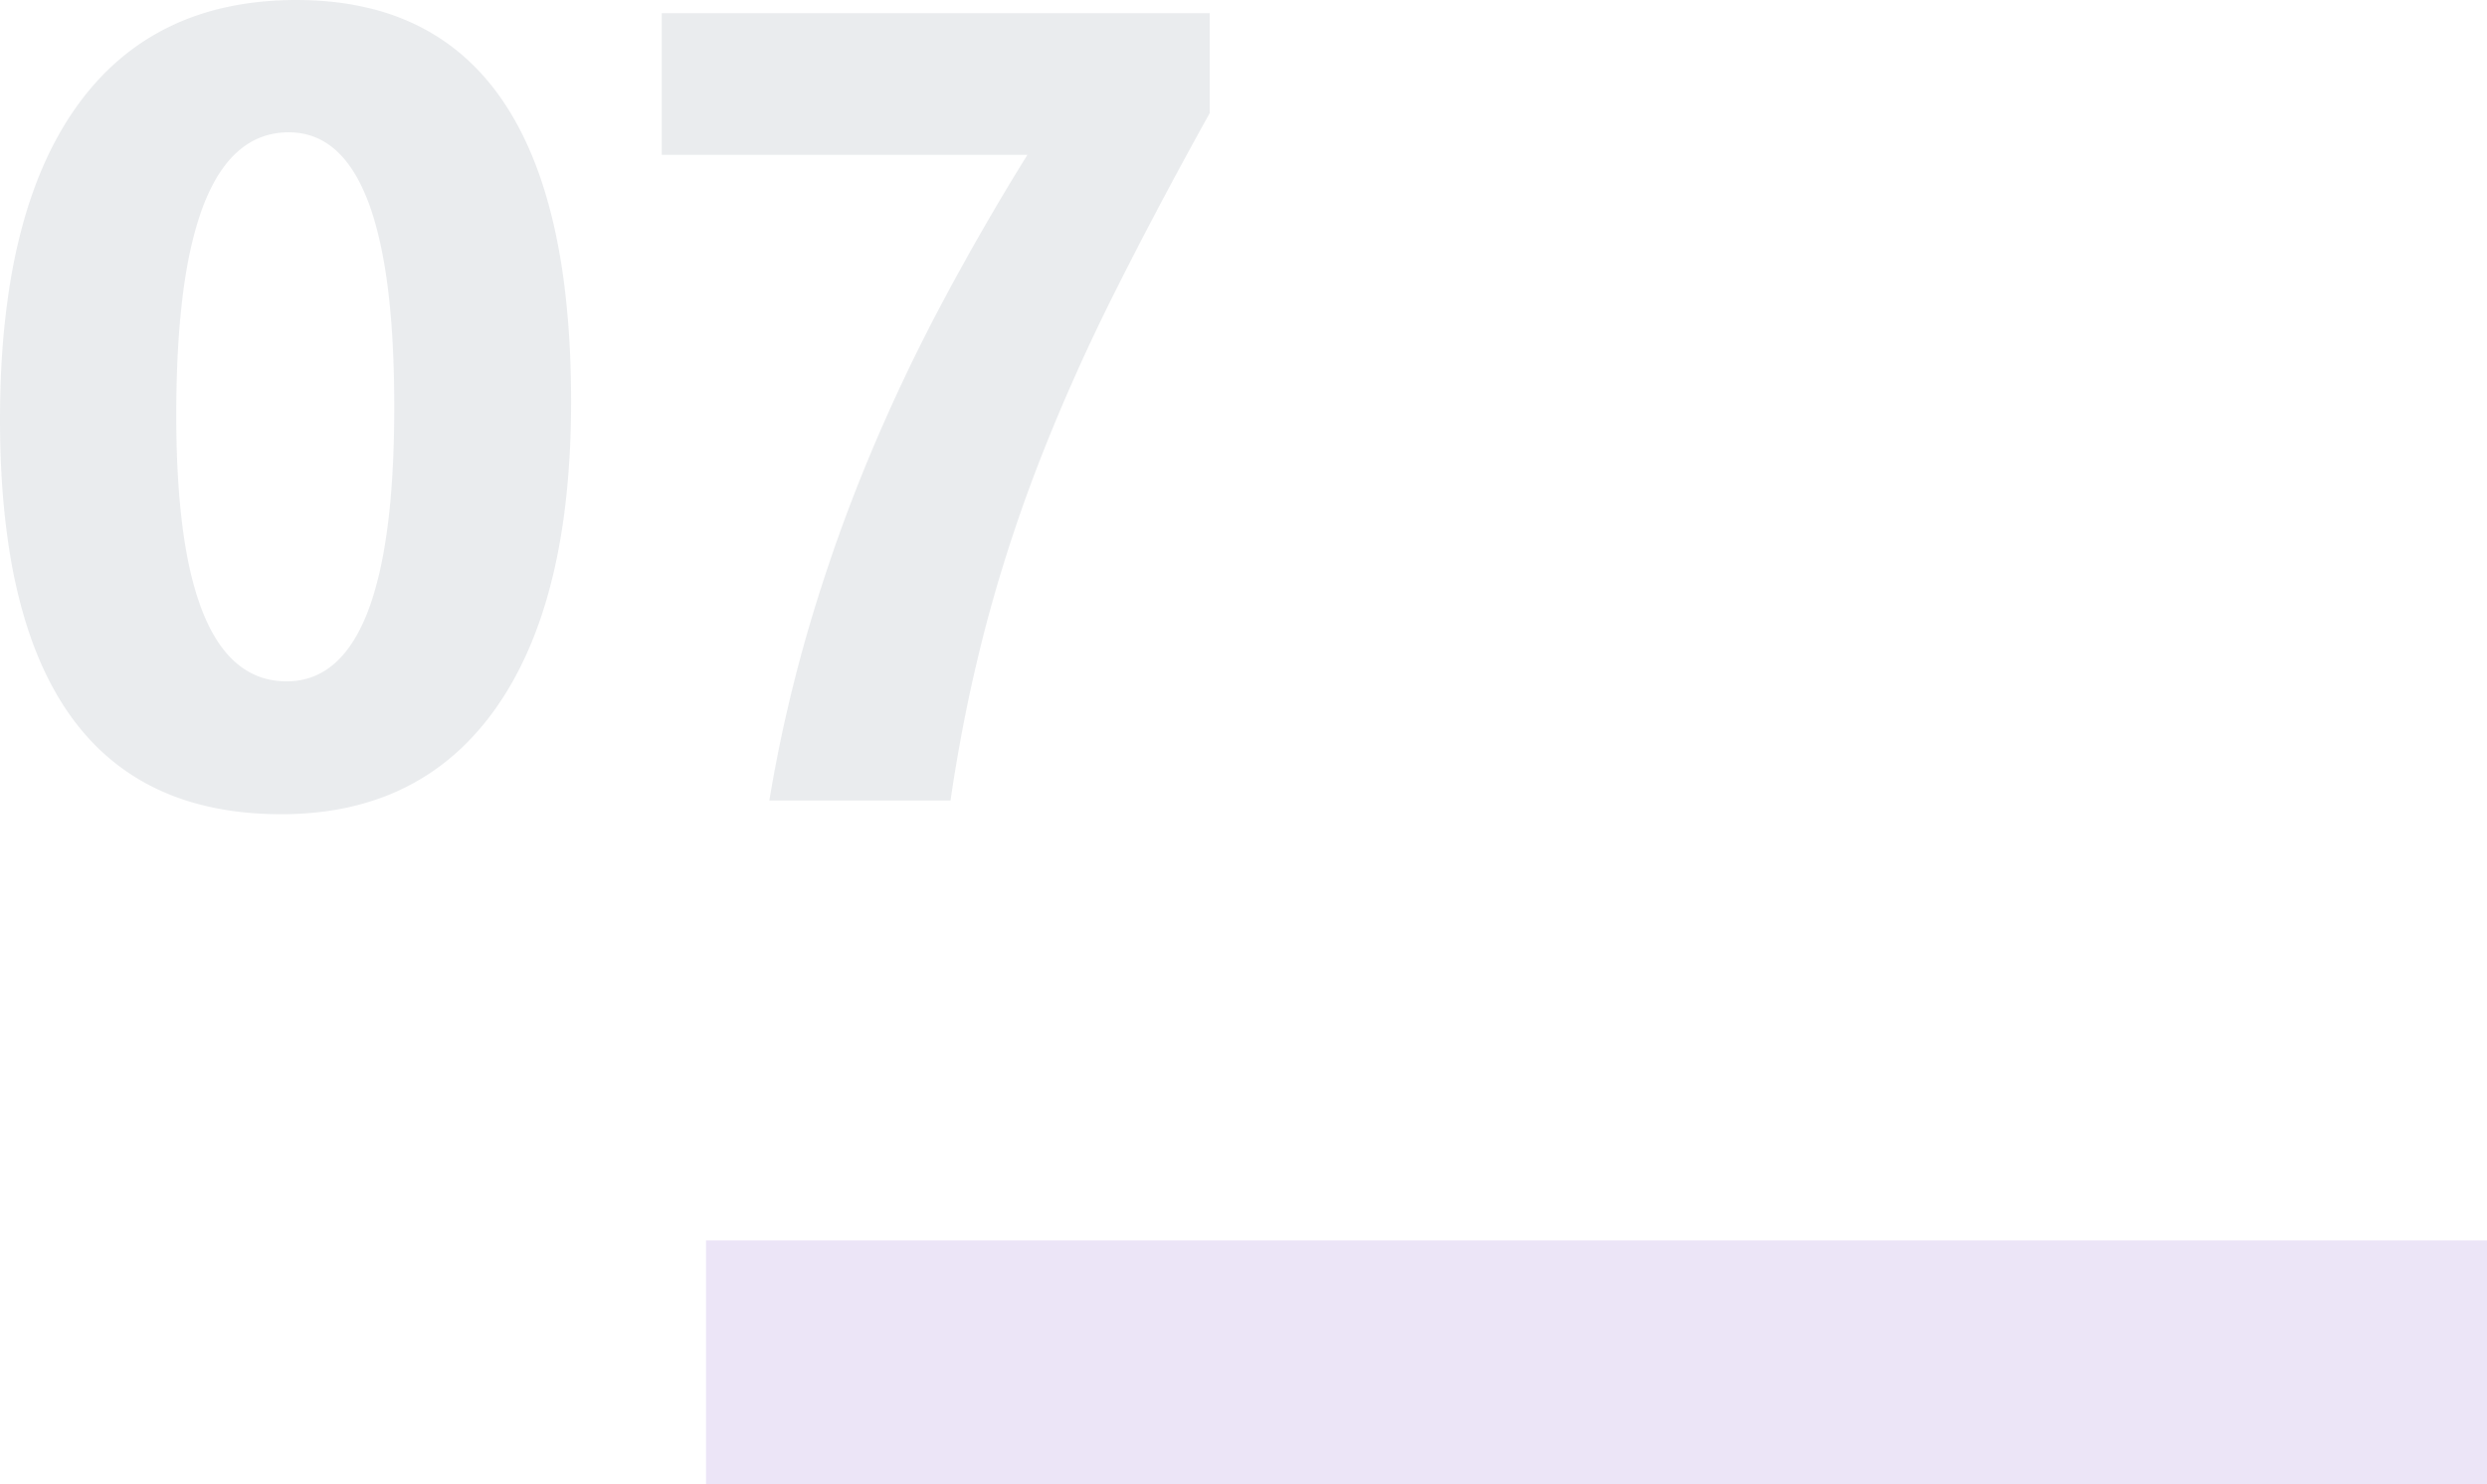 <svg xmlns="http://www.w3.org/2000/svg" width="395.843" height="236.318" viewBox="0 0 395.843 236.318">
  <g id="Grupo_179447" data-name="Grupo 179447" transform="translate(9310.746 -2902.72)">
    <path id="Trazado_228356" data-name="Trazado 228356" d="M50.781,2.185q-44.75,0-44.75-62.842,0-32.6,12.105-49.688t35.092-17.087q43.7,0,43.7,63.891,0,31.814-11.93,48.771T50.781,2.185ZM52-106.369q-17.917,0-17.917,45.012,0,42.39,17.568,42.39,17.131,0,17.131-43.7T52-106.369Zm146.574-3.059q-8.391,15.121-15.033,28.362T171.833-54.932a246.452,246.452,0,0,0-8.653,26.221A253.267,253.267,0,0,0,157.324,0H128.481a235.994,235.994,0,0,1,6.468-28.144,263.938,263.938,0,0,1,9.308-26.264q5.288-12.717,11.712-24.779t13.591-23.6h-58.21v-22.55h87.228Z" transform="translate(-9316.776 3030.153)" fill="#12263f" opacity="0.089"/>
    <path id="Trazado_228357" data-name="Trazado 228357" d="M0,0H283.472V38.848H0Z" transform="translate(-9198.375 3100.19)" fill="#ece5f7"/>
  </g>
</svg>
